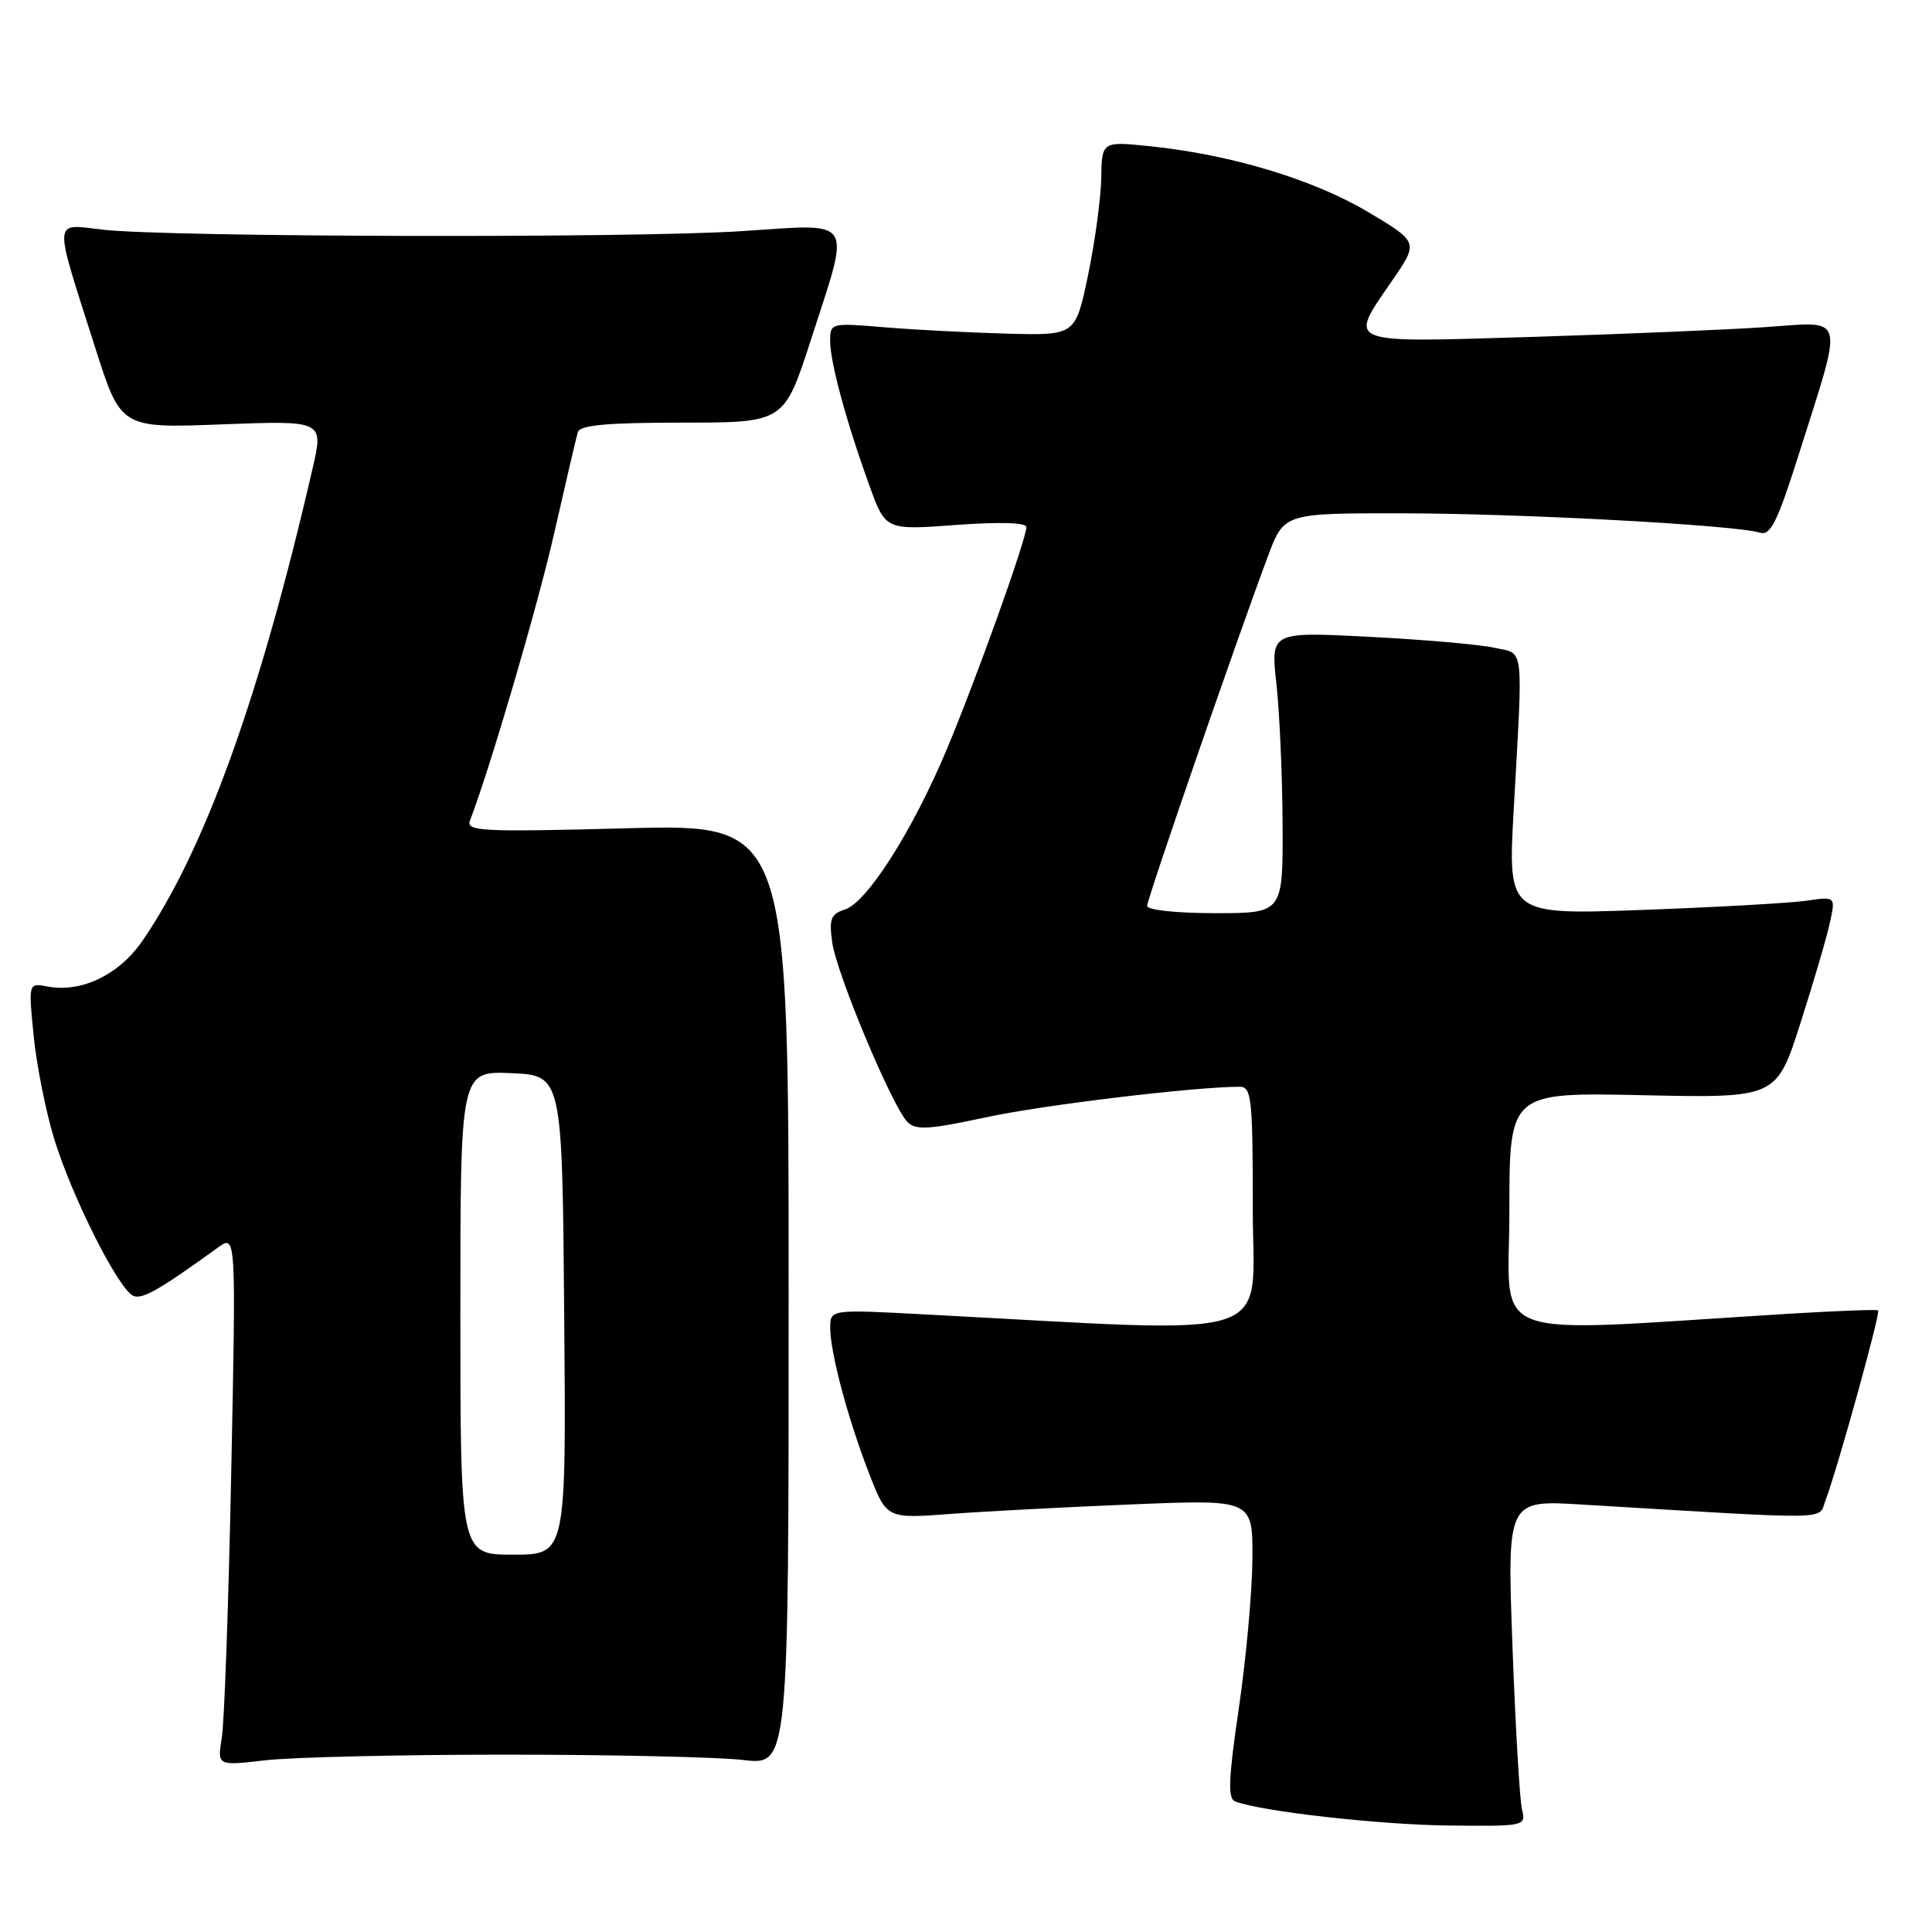 <?xml version="1.0" encoding="UTF-8" standalone="no"?>
<!DOCTYPE svg PUBLIC "-//W3C//DTD SVG 1.1//EN" "http://www.w3.org/Graphics/SVG/1.1/DTD/svg11.dtd" >
<svg xmlns="http://www.w3.org/2000/svg" xmlns:xlink="http://www.w3.org/1999/xlink" version="1.1" viewBox="0 0 256 256">
 <g >
 <path fill="currentColor"
d=" M 201.67 239.75 C 201.37 238.51 200.80 228.78 200.41 218.13 C 199.70 198.76 199.70 198.76 209.60 199.36 C 243.61 201.40 240.88 201.45 241.89 198.80 C 243.50 194.55 249.22 173.89 248.86 173.63 C 248.66 173.49 243.32 173.70 237.00 174.08 C 195.92 176.61 200.00 178.11 200.00 160.52 C 200.00 144.74 200.00 144.74 217.70 145.12 C 235.40 145.50 235.40 145.50 238.59 135.50 C 240.35 130.00 242.11 123.99 242.50 122.14 C 243.21 118.79 243.21 118.79 239.35 119.35 C 237.23 119.66 227.47 120.21 217.65 120.57 C 199.80 121.22 199.80 121.22 200.57 107.36 C 201.82 84.93 202.03 86.72 198.00 85.83 C 196.07 85.40 188.62 84.75 181.43 84.38 C 168.37 83.71 168.37 83.71 169.13 90.60 C 169.55 94.40 169.92 102.79 169.95 109.25 C 170.00 121.00 170.00 121.00 161.00 121.00 C 155.93 121.00 152.00 120.58 152.00 120.04 C 152.00 119.11 163.80 84.96 168.02 73.67 C 170.14 68.00 170.14 68.00 185.82 68.02 C 201.43 68.03 229.96 69.57 233.20 70.58 C 234.60 71.01 235.50 69.20 238.32 60.30 C 244.35 41.22 244.72 42.61 233.86 43.35 C 228.71 43.70 214.71 44.28 202.75 44.65 C 177.90 45.40 178.62 45.69 184.49 37.15 C 187.98 32.08 187.98 32.08 181.21 28.05 C 173.99 23.77 163.05 20.47 152.41 19.38 C 146.00 18.72 146.00 18.72 145.92 23.61 C 145.87 26.30 145.08 32.09 144.17 36.48 C 142.50 44.45 142.50 44.45 133.50 44.21 C 128.55 44.08 121.24 43.70 117.25 43.37 C 110.07 42.77 110.00 42.79 110.00 45.20 C 110.00 48.00 112.14 55.89 115.21 64.37 C 117.34 70.25 117.34 70.25 126.67 69.56 C 132.46 69.14 136.00 69.24 136.00 69.84 C 136.00 71.44 129.39 89.89 125.47 99.25 C 120.94 110.06 114.89 119.58 111.96 120.51 C 110.09 121.11 109.84 121.75 110.27 124.85 C 110.84 129.00 118.24 146.67 120.25 148.68 C 121.35 149.78 123.10 149.67 130.54 148.07 C 138.08 146.43 158.15 144.02 164.25 144.00 C 165.84 144.00 166.00 145.43 166.00 160.15 C 166.00 178.09 170.42 176.68 122.25 174.15 C 110.00 173.50 110.00 173.50 110.01 176.00 C 110.03 179.33 112.39 188.13 115.21 195.37 C 117.50 201.24 117.50 201.24 126.00 200.60 C 130.68 200.25 141.59 199.68 150.25 199.33 C 166.00 198.69 166.00 198.69 165.95 206.60 C 165.92 210.94 165.11 219.84 164.15 226.36 C 162.78 235.69 162.67 238.32 163.66 238.70 C 167.11 240.02 182.68 241.78 191.86 241.89 C 202.12 242.00 202.21 241.98 201.67 239.75 Z  M 67.00 232.50 C 81.03 232.50 95.20 232.82 98.50 233.21 C 104.50 233.92 104.50 233.92 104.50 171.55 C 104.50 109.19 104.50 109.19 83.08 109.75 C 63.88 110.26 61.73 110.15 62.27 108.74 C 64.98 101.67 71.25 80.29 73.47 70.50 C 74.97 63.90 76.36 57.94 76.57 57.25 C 76.84 56.33 80.50 56.00 90.42 56.00 C 103.90 56.00 103.90 56.00 107.45 45.02 C 112.77 28.57 113.45 29.64 98.25 30.63 C 83.91 31.57 22.61 31.43 13.70 30.44 C 6.92 29.68 7.01 28.46 12.63 46.12 C 16.02 56.75 16.02 56.75 29.45 56.23 C 42.89 55.72 42.89 55.72 41.41 62.11 C 34.46 92.29 27.13 112.64 18.87 124.67 C 15.79 129.16 10.78 131.57 6.31 130.72 C 3.76 130.23 3.76 130.23 4.46 137.25 C 4.84 141.11 6.06 147.24 7.17 150.88 C 9.56 158.67 15.77 170.98 17.70 171.72 C 18.91 172.18 21.11 170.92 28.89 165.30 C 31.28 163.57 31.28 163.57 30.64 195.04 C 30.29 212.34 29.73 228.19 29.39 230.25 C 28.78 233.99 28.78 233.99 35.14 233.25 C 38.64 232.84 52.98 232.50 67.00 232.50 Z  M 61.00 173.95 C 61.00 141.91 61.00 141.91 67.75 142.20 C 74.50 142.50 74.50 142.50 74.76 174.25 C 75.03 206.00 75.03 206.00 68.01 206.00 C 61.00 206.00 61.00 206.00 61.00 173.95 Z "/>
</g>
</svg>
